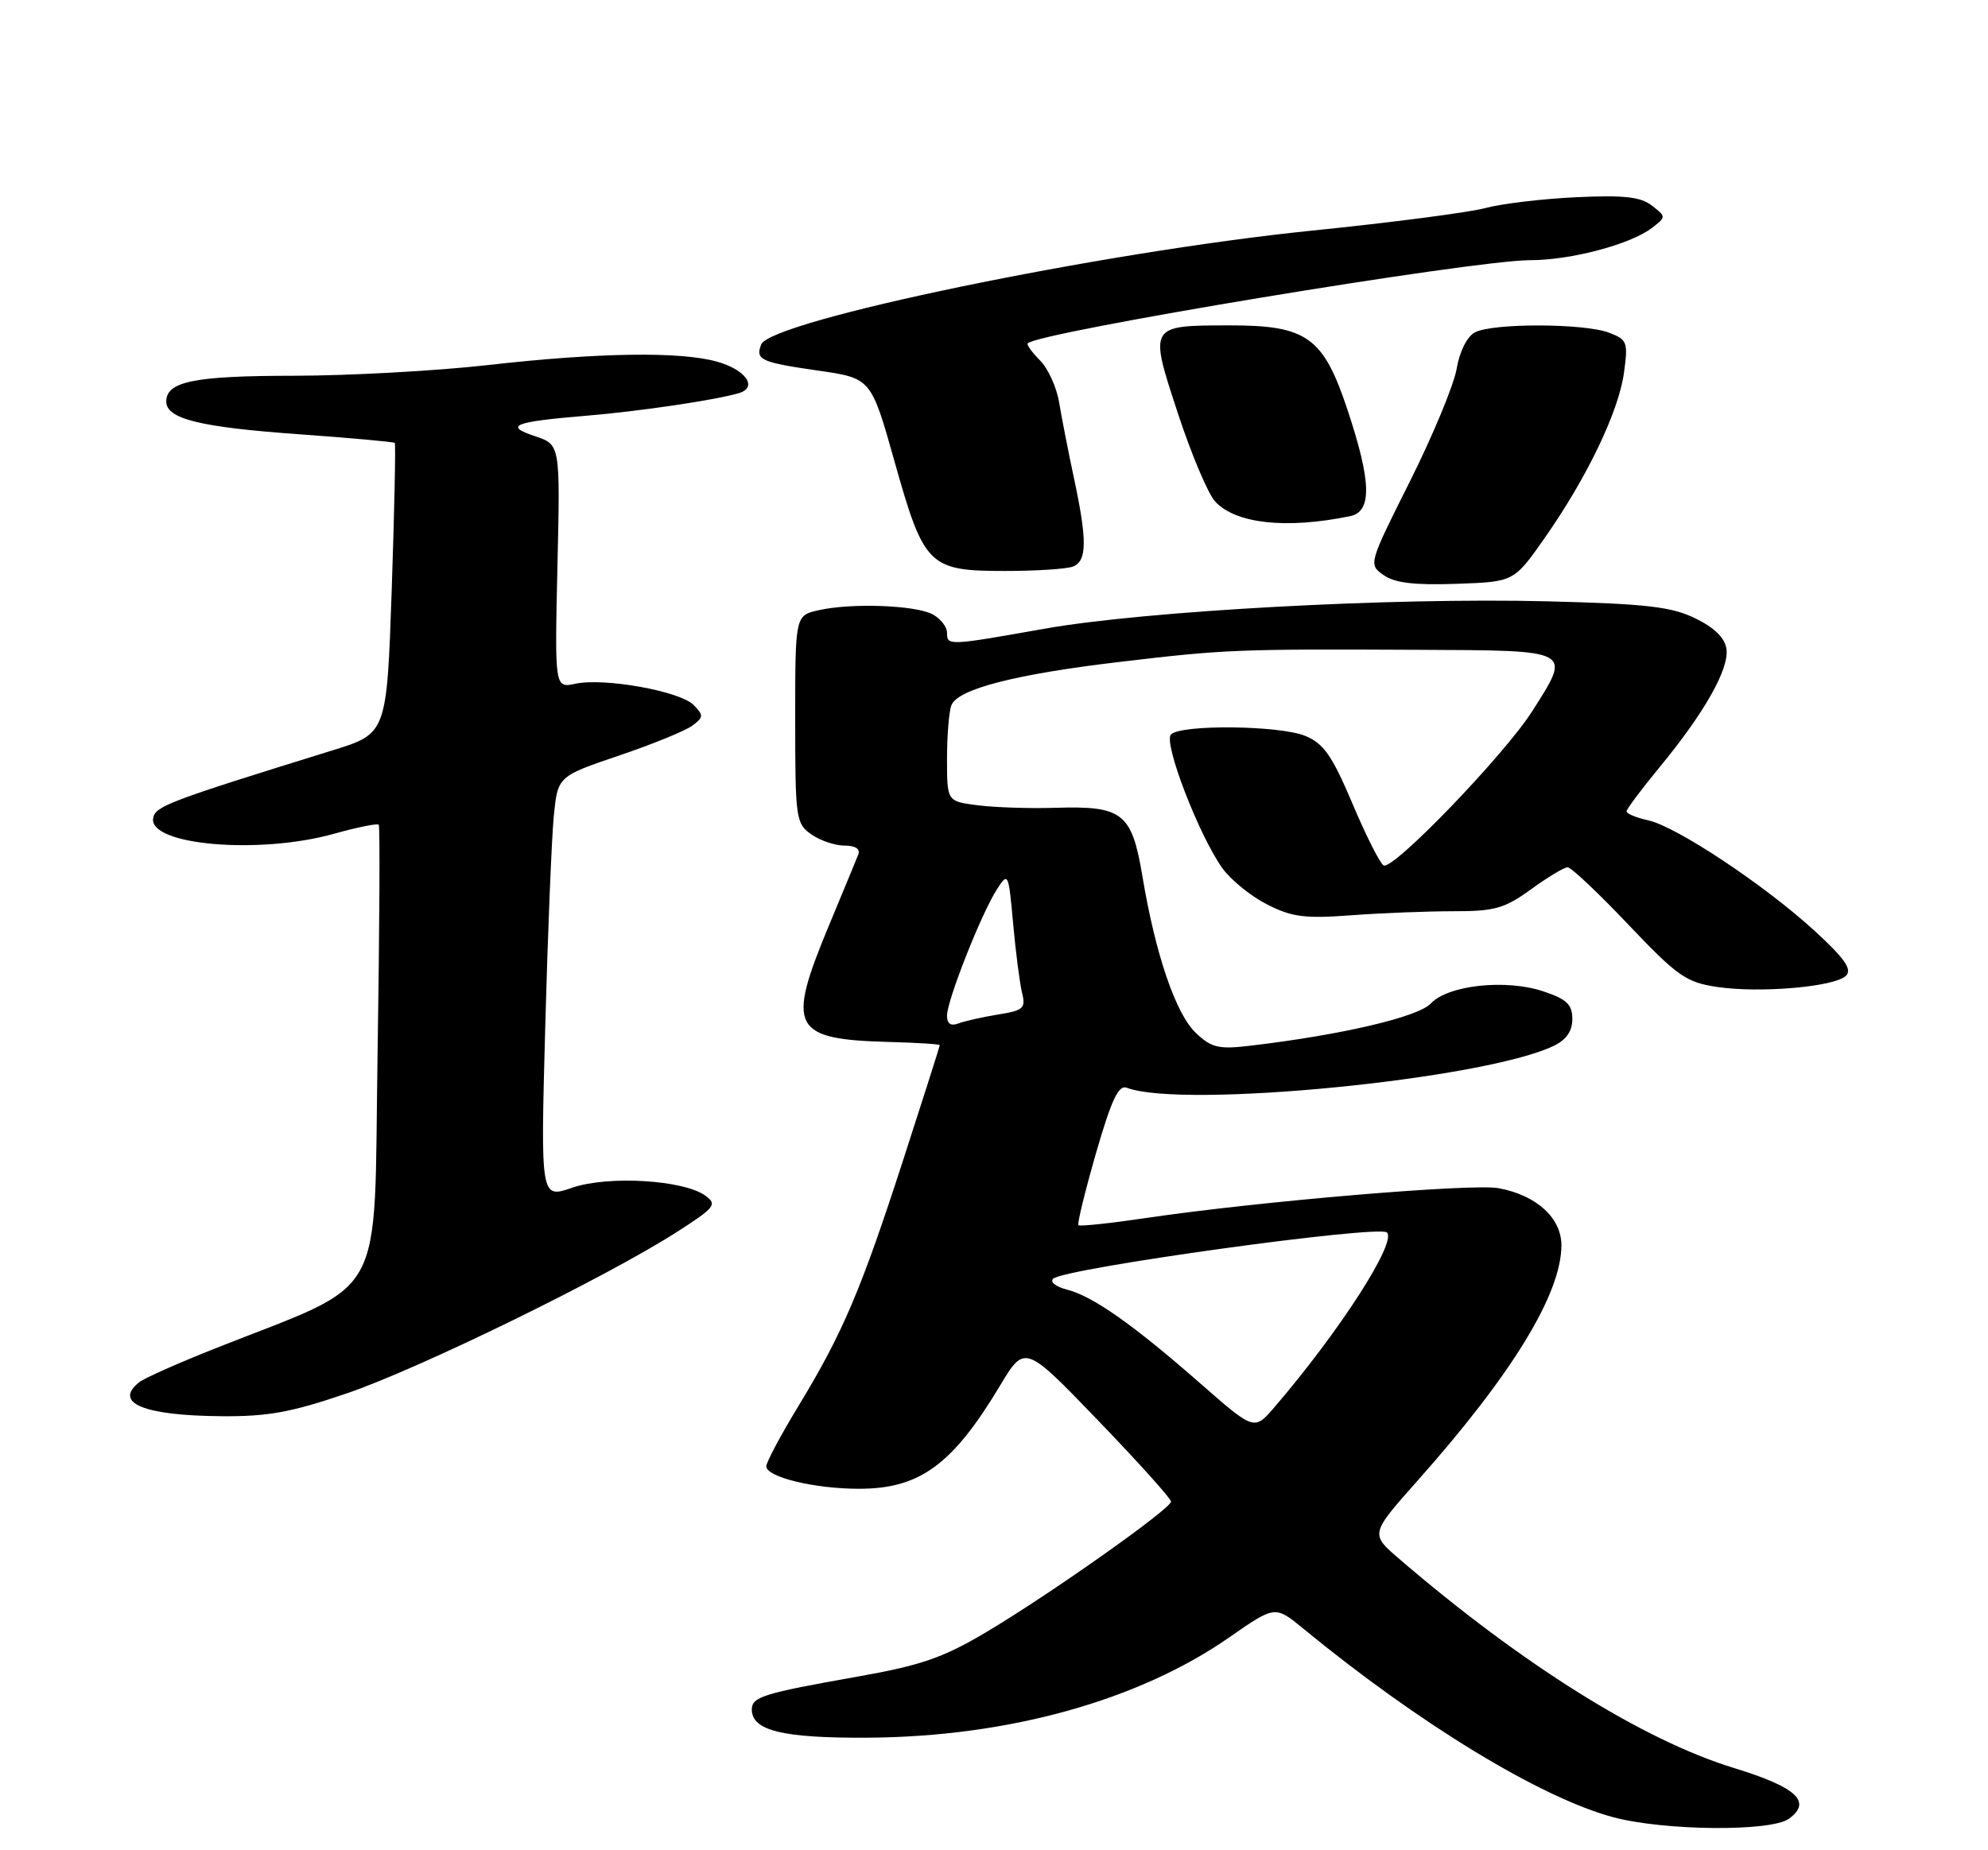 <?xml version="1.0" encoding="UTF-8" standalone="no"?>
<!DOCTYPE svg PUBLIC "-//W3C//DTD SVG 1.1//EN" "http://www.w3.org/Graphics/SVG/1.1/DTD/svg11.dtd" >
<svg xmlns="http://www.w3.org/2000/svg" xmlns:xlink="http://www.w3.org/1999/xlink" version="1.1" viewBox="0 0 275 256">
 <g >
 <path fill="currentColor"
d=" M 247.47 251.64 C 250.70 249.28 248.52 247.28 239.81 244.61 C 227.27 240.76 210.54 230.30 193.52 215.66 C 189.54 212.24 189.54 212.24 196.09 204.87 C 209.18 190.14 215.97 179.03 215.99 172.32 C 216.00 168.53 212.56 165.38 207.31 164.40 C 203.67 163.72 174.02 166.23 158.51 168.53 C 153.57 169.26 149.37 169.71 149.18 169.52 C 148.99 169.33 150.09 164.84 151.61 159.55 C 153.75 152.15 154.73 150.07 155.86 150.50 C 163.53 153.44 205.22 149.36 214.90 144.72 C 216.67 143.87 217.50 142.68 217.50 140.99 C 217.50 138.98 216.73 138.25 213.50 137.17 C 208.31 135.43 200.30 136.30 197.92 138.85 C 196.19 140.71 185.55 143.20 173.01 144.68 C 168.60 145.21 167.61 144.98 165.45 142.95 C 162.66 140.33 159.84 132.09 158.03 121.24 C 156.56 112.47 155.31 111.48 146.00 111.77 C 142.43 111.88 137.59 111.72 135.25 111.42 C 131.00 110.88 131.00 110.88 131.00 105.02 C 131.00 101.80 131.27 98.45 131.61 97.58 C 132.47 95.34 140.47 93.28 155.00 91.57 C 169.43 89.86 171.13 89.79 196.25 89.91 C 217.71 90.01 217.39 89.84 211.98 98.36 C 208.15 104.41 192.64 120.51 191.39 119.74 C 190.87 119.42 188.92 115.55 187.06 111.13 C 184.28 104.57 183.10 102.87 180.58 101.83 C 177.05 100.36 163.39 100.21 161.98 101.62 C 160.89 102.71 165.82 115.53 169.08 120.11 C 170.23 121.72 173.00 123.98 175.24 125.12 C 178.70 126.89 180.48 127.12 186.91 126.64 C 191.08 126.33 197.44 126.08 201.04 126.08 C 206.74 126.09 208.11 125.71 211.78 123.05 C 214.09 121.37 216.37 120.00 216.85 120.00 C 217.33 120.00 221.11 123.56 225.24 127.92 C 232.01 135.05 233.23 135.91 237.48 136.55 C 243.46 137.45 253.87 136.54 255.37 134.99 C 256.22 134.11 255.15 132.58 251.00 128.78 C 244.06 122.43 231.91 114.36 227.99 113.50 C 226.35 113.14 225.00 112.58 225.00 112.27 C 225.00 111.96 227.06 109.19 229.59 106.13 C 235.80 98.59 239.21 92.54 238.82 89.79 C 238.61 88.27 237.15 86.84 234.52 85.56 C 231.21 83.94 227.78 83.55 214.02 83.20 C 192.53 82.66 158.42 84.52 144.50 86.99 C 131.13 89.36 131.00 89.36 131.00 87.54 C 131.00 86.73 130.10 85.59 129.01 85.00 C 126.62 83.73 117.79 83.40 113.25 84.43 C 110.00 85.16 110.00 85.16 110.00 99.52 C 110.00 113.23 110.10 113.96 112.22 115.44 C 113.44 116.30 115.52 117.00 116.83 117.00 C 118.33 117.00 119.03 117.46 118.72 118.25 C 118.45 118.94 116.60 123.41 114.61 128.19 C 108.76 142.27 109.57 143.81 123.04 144.17 C 126.87 144.27 130.00 144.47 130.00 144.61 C 130.00 144.75 127.75 151.81 125.00 160.31 C 119.11 178.49 116.61 184.38 110.52 194.42 C 108.03 198.51 106.00 202.32 106.00 202.88 C 106.00 204.37 112.67 205.99 118.80 205.99 C 127.21 206.00 131.75 202.69 138.31 191.76 C 141.76 186.01 141.76 186.01 151.88 196.52 C 157.45 202.30 161.99 207.36 161.99 207.76 C 161.97 208.77 145.12 220.67 136.35 225.87 C 130.43 229.38 127.39 230.43 118.63 231.98 C 105.57 234.29 104.00 234.78 104.00 236.53 C 104.00 239.46 108.29 240.50 120.00 240.43 C 139.41 240.32 157.45 235.31 170.03 226.56 C 176.38 222.14 176.38 222.14 180.26 225.32 C 196.27 238.48 213.10 248.73 223.14 251.43 C 230.19 253.32 244.99 253.46 247.47 251.64 Z  M 48.00 192.78 C 58.00 189.37 83.76 176.78 93.60 170.48 C 98.89 167.09 99.24 166.65 97.60 165.45 C 94.60 163.25 84.11 162.62 79.14 164.34 C 74.78 165.84 74.78 165.84 75.42 142.17 C 75.77 129.15 76.31 116.01 76.60 112.96 C 77.15 107.42 77.15 107.42 85.60 104.55 C 90.25 102.98 94.83 101.11 95.77 100.40 C 97.34 99.24 97.35 98.97 95.94 97.54 C 94.06 95.63 83.62 93.75 79.61 94.60 C 76.73 95.22 76.73 95.22 77.11 78.37 C 77.50 61.51 77.50 61.51 74.00 60.35 C 69.67 58.91 71.04 58.36 81.00 57.53 C 88.40 56.92 98.89 55.37 102.20 54.40 C 104.89 53.61 103.17 51.14 99.15 50.03 C 94.06 48.61 82.76 48.78 67.50 50.51 C 60.35 51.32 48.28 51.98 40.68 51.99 C 26.85 52.00 23.00 52.78 23.00 55.56 C 23.00 57.96 27.66 59.11 41.43 60.09 C 48.54 60.60 54.47 61.14 54.61 61.28 C 54.75 61.42 54.56 70.53 54.19 81.52 C 53.50 101.50 53.50 101.50 46.00 103.82 C 23.29 110.86 21.49 111.54 21.19 113.19 C 20.50 116.94 35.84 118.27 46.21 115.36 C 49.43 114.46 52.21 113.90 52.39 114.11 C 52.58 114.32 52.50 128.59 52.23 145.80 C 51.67 180.95 53.86 177.00 29.52 186.67 C 24.56 188.64 19.94 190.70 19.25 191.25 C 15.67 194.11 19.83 195.85 30.50 195.95 C 37.03 196.01 40.25 195.43 48.00 192.78 Z  M 213.63 74.50 C 219.48 66.17 223.91 56.97 224.64 51.59 C 225.23 47.33 225.10 46.99 222.57 46.03 C 219.13 44.72 206.45 44.69 204.02 45.99 C 202.94 46.57 201.90 48.63 201.50 51.02 C 201.12 53.24 198.22 60.24 195.05 66.57 C 189.31 78.03 189.29 78.09 191.39 79.57 C 192.93 80.66 195.66 80.98 201.46 80.78 C 209.42 80.50 209.42 80.50 213.63 74.50 Z  M 148.42 78.39 C 150.37 77.64 150.41 74.81 148.57 66.20 C 147.78 62.51 146.86 57.79 146.51 55.69 C 146.17 53.60 144.98 50.98 143.86 49.86 C 142.75 48.75 141.98 47.68 142.17 47.50 C 143.73 45.94 203.79 36.00 211.64 36.00 C 217.30 36.00 225.56 33.81 228.52 31.53 C 230.49 30.01 230.49 29.99 228.50 28.44 C 226.94 27.23 224.63 26.98 218.00 27.29 C 213.32 27.51 207.70 28.19 205.50 28.78 C 203.30 29.38 192.45 30.80 181.38 31.92 C 152.37 34.88 106.57 44.36 105.29 47.67 C 104.48 49.79 105.23 50.13 113.19 51.28 C 120.50 52.33 120.50 52.33 123.76 63.92 C 127.82 78.35 128.48 79.00 139.03 79.00 C 143.32 79.00 147.55 78.73 148.42 78.39 Z  M 186.75 71.42 C 189.82 70.79 189.72 66.68 186.39 56.67 C 183.04 46.61 180.78 45.00 170.00 45.02 C 158.90 45.04 158.93 44.99 162.94 57.20 C 164.80 62.86 167.12 68.35 168.09 69.39 C 170.94 72.47 177.93 73.23 186.75 71.42 Z  M 166.00 191.38 C 156.75 183.27 151.14 179.32 147.58 178.43 C 146.08 178.05 145.22 177.38 145.68 176.93 C 147.13 175.49 190.77 169.44 191.86 170.53 C 193.23 171.90 185.30 184.21 176.27 194.73 C 173.50 197.95 173.50 197.95 166.00 191.38 Z  M 131.00 140.53 C 131.00 138.42 135.77 126.34 137.91 123.04 C 139.46 120.63 139.51 120.74 140.15 127.82 C 140.51 131.81 141.07 136.12 141.39 137.41 C 141.91 139.50 141.55 139.82 138.07 140.37 C 135.93 140.72 133.46 141.27 132.59 141.60 C 131.52 142.01 131.00 141.66 131.00 140.53 Z "/>
</g>
</svg>
